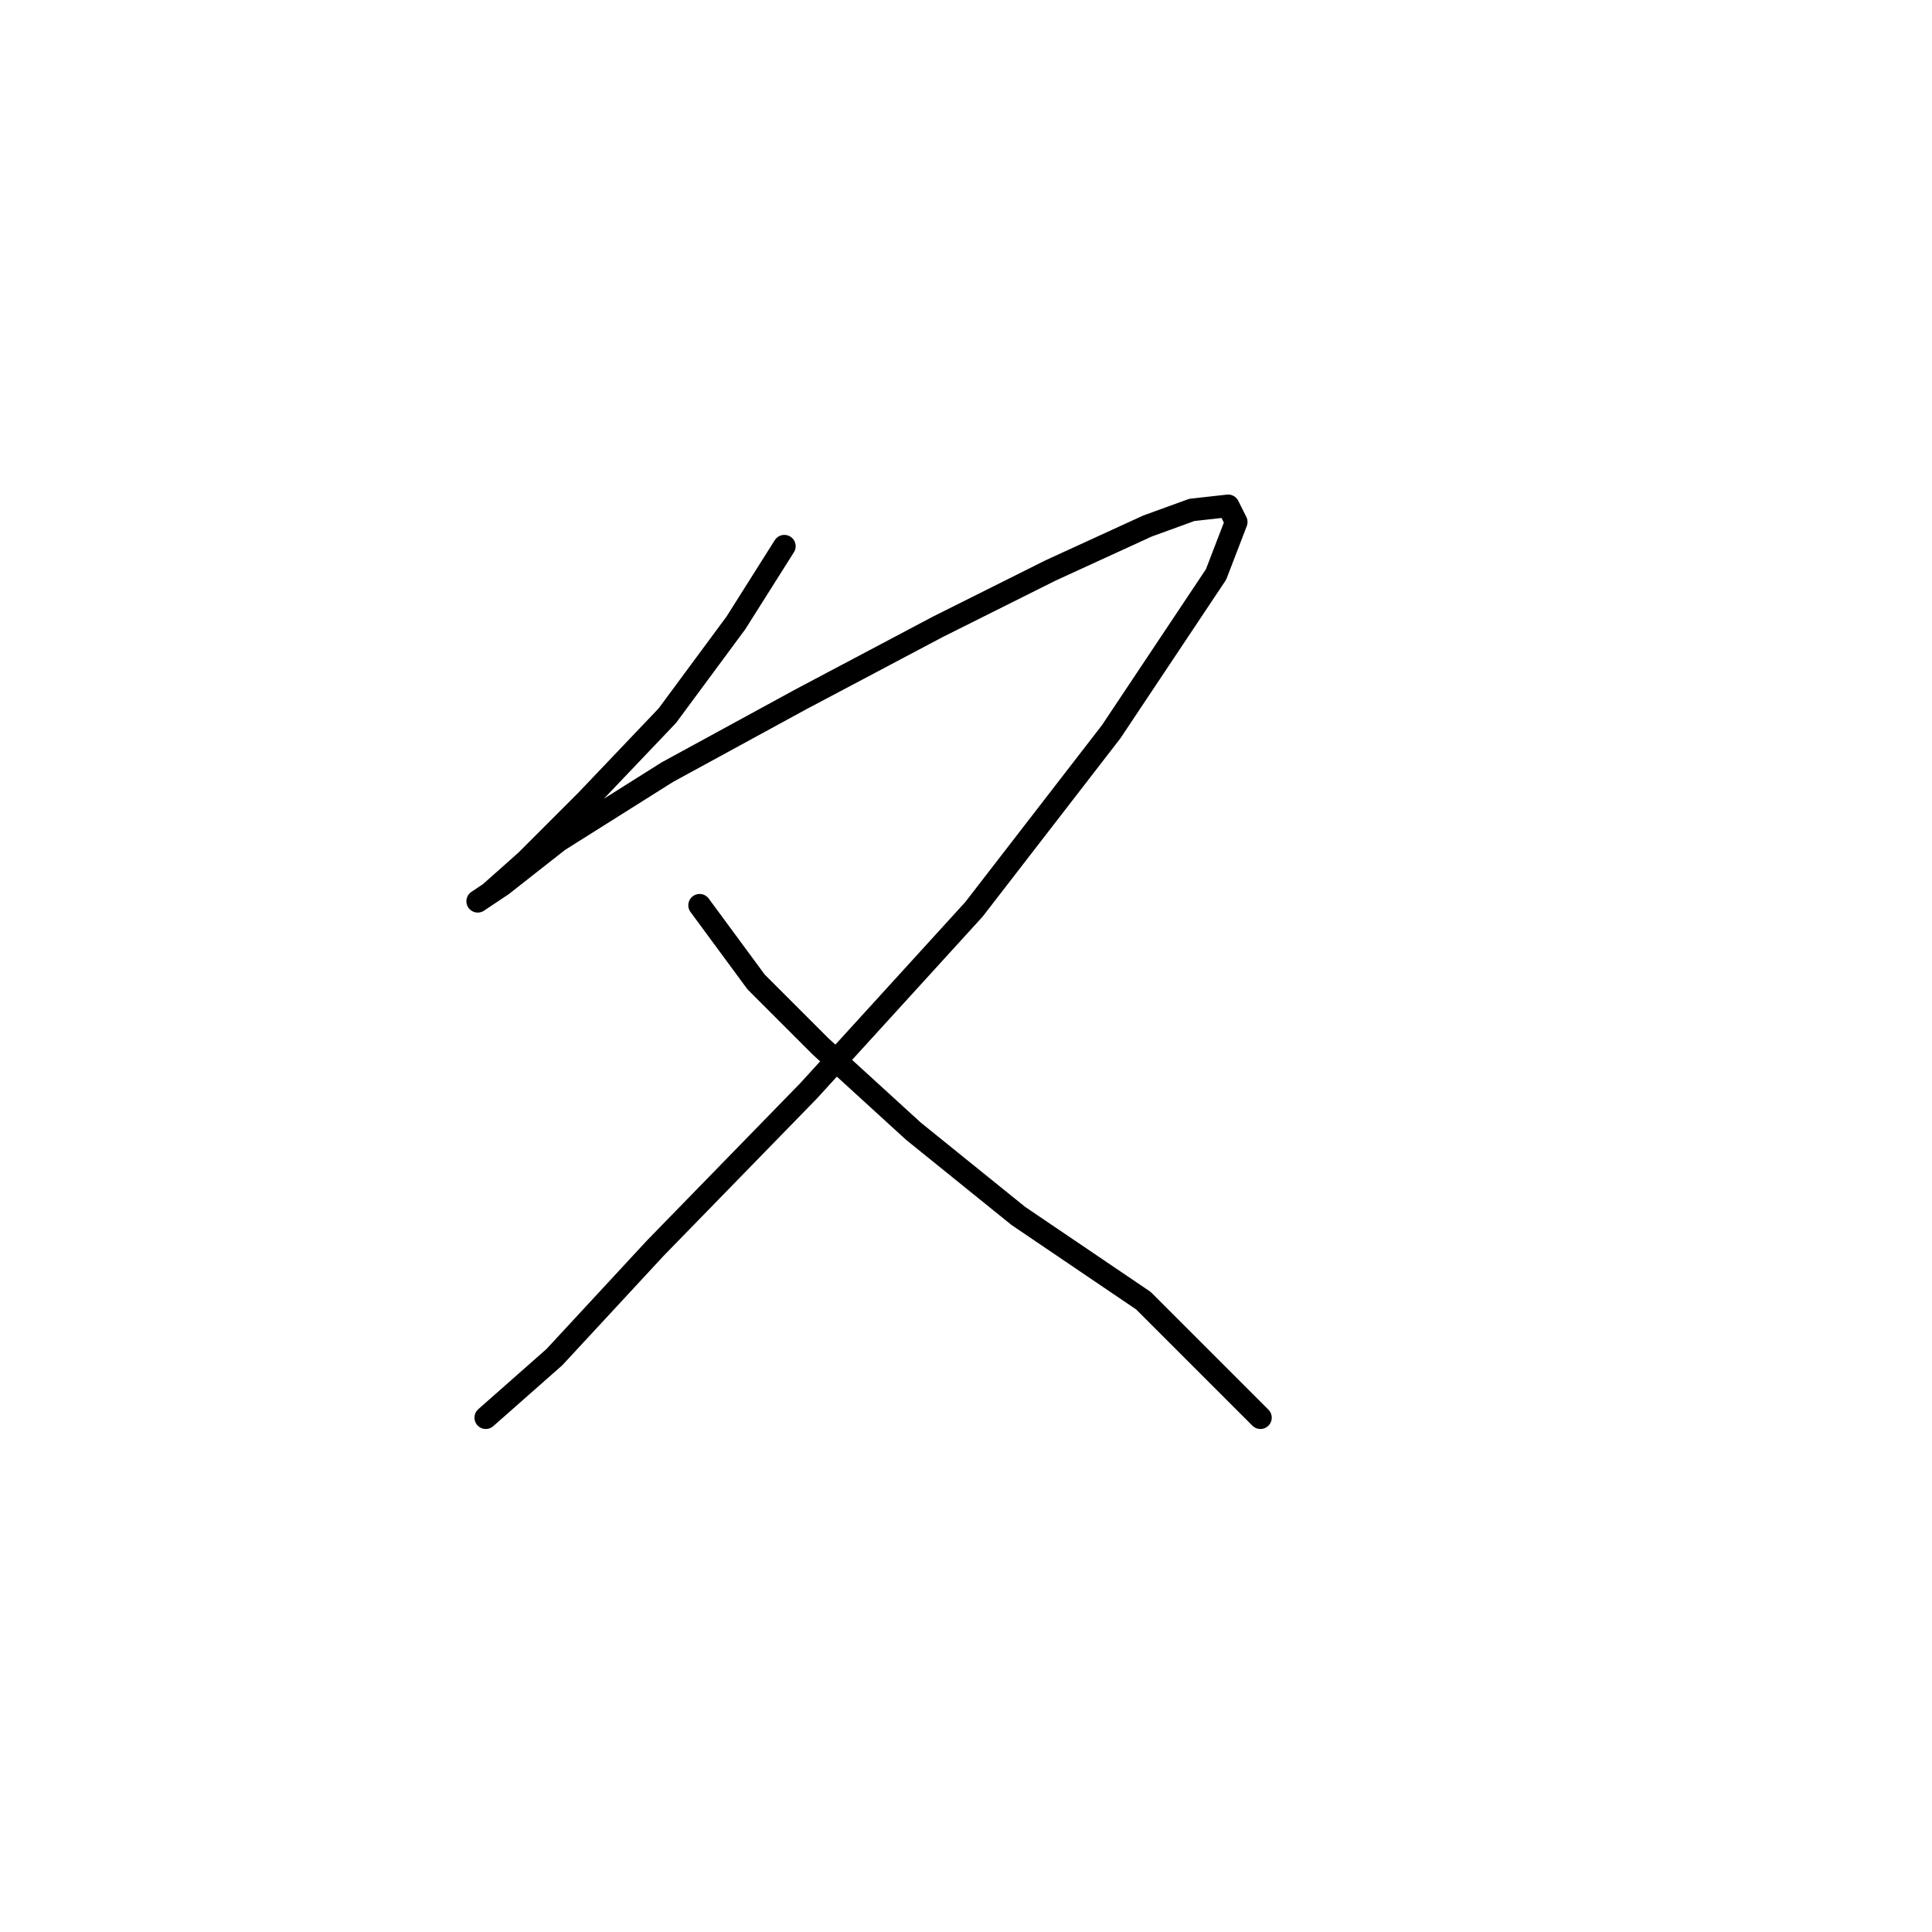 <?xml version="1.0" standalone="no"?>
    <svg width="256" height="256" xmlns="http://www.w3.org/2000/svg" version="1.1">
    <polyline stroke="black" stroke-width="3" stroke-linecap="round" fill="transparent" stroke-linejoin="round" points="103.93 72.376 97.514 82.533 88.426 94.829 77.734 106.056 69.715 114.075 64.904 118.351 63.3 119.421 66.508 117.282 73.992 111.402 88.426 102.313 106.068 92.691 124.244 83.068 139.213 75.584 152.043 69.703 157.924 67.565 162.735 67.03 163.804 69.168 161.131 76.118 147.232 96.967 129.056 120.49 107.137 144.547 86.822 165.396 73.457 179.83 64.369 187.849 64.369 187.849 " />
        <polyline stroke="black" stroke-width="3" stroke-linecap="round" fill="transparent" stroke-linejoin="round" points="92.703 119.955 100.187 130.113 108.741 138.666 121.037 149.893 134.936 161.119 151.509 172.346 167.012 187.849 167.012 187.849 " />
        </svg>